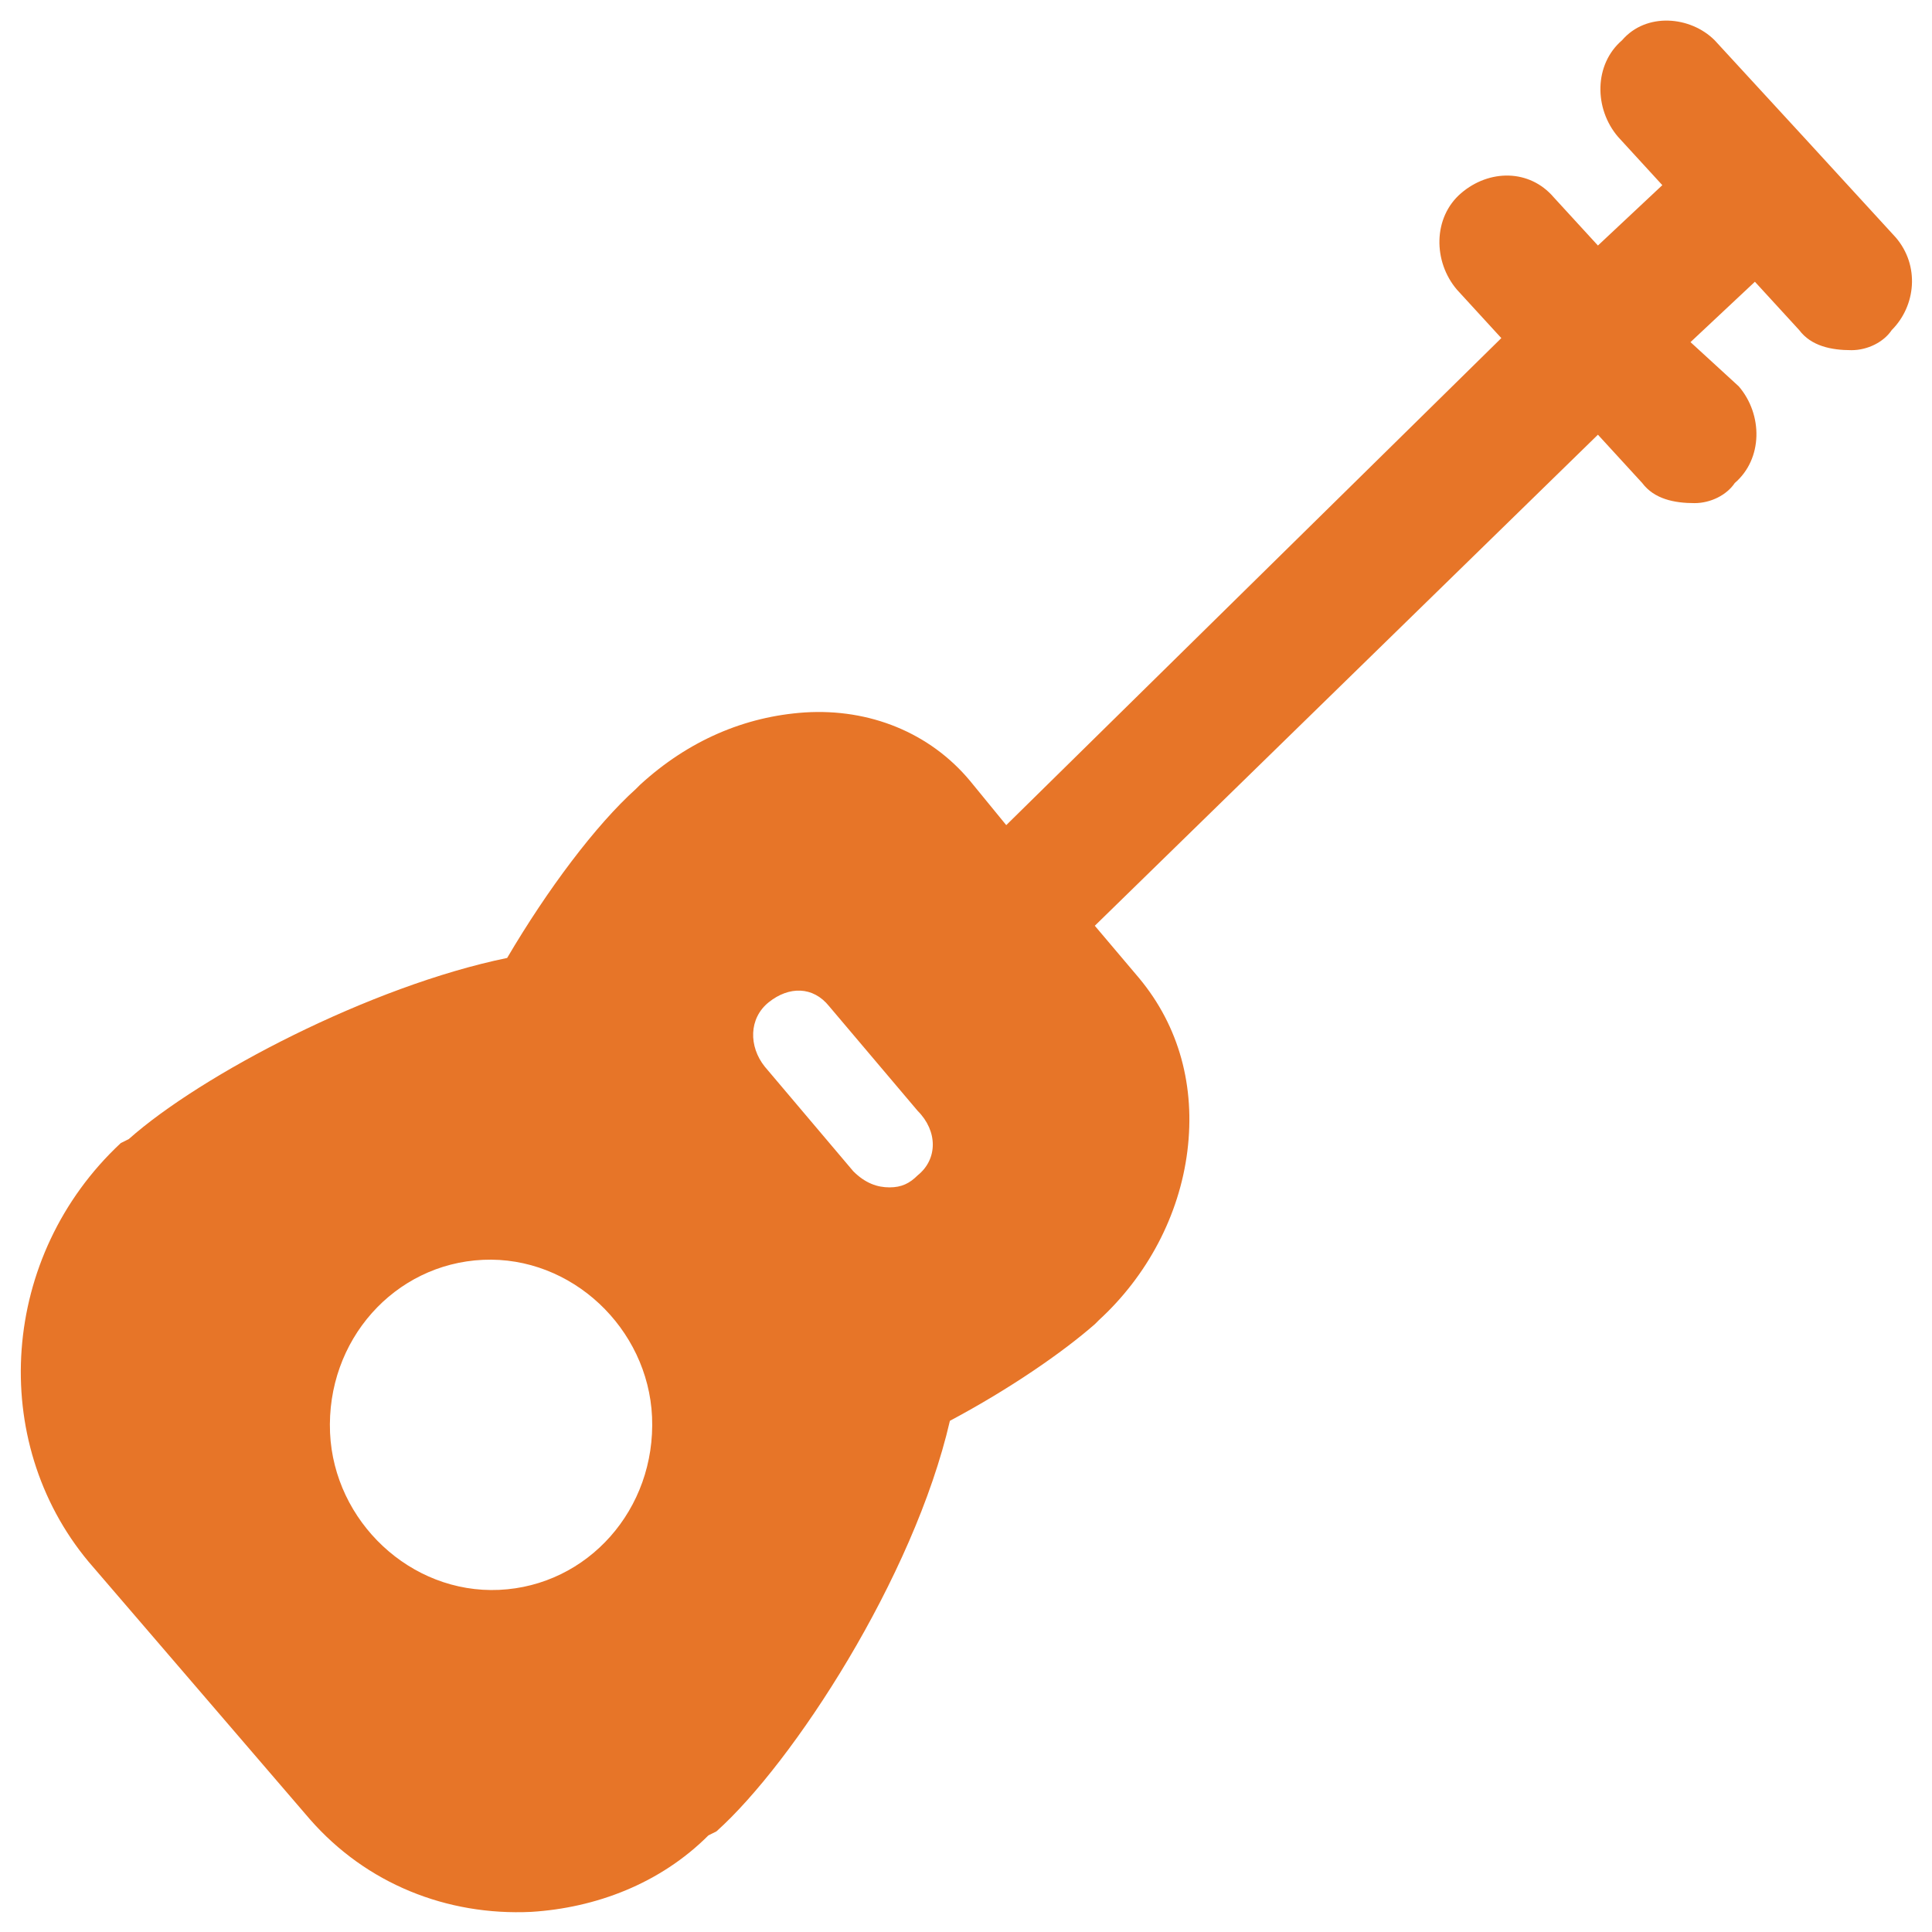 <?xml version="1.0" encoding="utf-8"?>
<!-- Generator: Adobe Illustrator 18.0.0, SVG Export Plug-In . SVG Version: 6.00 Build 0)  -->
<!DOCTYPE svg PUBLIC "-//W3C//DTD SVG 1.1//EN" "http://www.w3.org/Graphics/SVG/1.1/DTD/svg11.dtd">
<svg version="1.1" id="Layer_1" xmlns="http://www.w3.org/2000/svg" xmlns:xlink="http://www.w3.org/1999/xlink" x="0px" y="0px"
	 viewBox="0 0 48 48" enable-background="new 0 0 48 48" xml:space="preserve">
<g>
	<path fill="#E77528" d="M47.1,5.9l-2.2-2.4l0,0c0,0,0,0,0,0L42.6,1C42,0.4,40.9,0.3,40.3,1c-0.7,0.6-0.7,1.7-0.1,2.4l1.1,1.2
		l-1.6,1.5l-1.1-1.2C38,4.2,37,4.2,36.3,4.8c-0.7,0.6-0.7,1.7-0.1,2.4l1.1,1.2L25,20.5l-0.9-1.1c-1-1.2-2.5-1.8-4.1-1.7
		c-1.5,0.1-2.9,0.7-4.1,1.8l-0.1,0.1c-1,0.9-2.2,2.5-3.2,4.2c-3.4,0.7-7.6,2.9-9.4,4.5l-0.2,0.1C0,31.2-0.3,35.8,2.2,38.8l5.5,6.4
		c1.4,1.6,3.4,2.4,5.5,2.3h0c1.6-0.1,3.2-0.7,4.4-1.9l0.2-0.1c1.9-1.7,4.9-6.3,5.8-10.2c1.5-0.8,2.8-1.7,3.6-2.4l0.1-0.1
		c1.2-1.1,2-2.6,2.2-4.2c0.2-1.6-0.2-3.1-1.2-4.3L27.2,23l12.5-12.2l1.1,1.2c0.3,0.4,0.8,0.5,1.3,0.5c0.4,0,0.8-0.2,1-0.5
		c0.7-0.6,0.7-1.7,0.1-2.4L42,8.5L43.6,7l1.1,1.2c0.3,0.4,0.8,0.5,1.3,0.5c0.4,0,0.8-0.2,1-0.5C47.6,7.6,47.7,6.6,47.1,5.9z
		 M12.4,39.5c-2.2,0.1-4.1-1.7-4.2-3.9c-0.1-2.3,1.6-4.2,3.8-4.3c2.2-0.1,4.1,1.7,4.2,3.9C16.3,37.5,14.6,39.4,12.4,39.5z
		 M22.8,29.2c-0.2,0.2-0.4,0.3-0.7,0.3c-0.3,0-0.6-0.1-0.9-0.4L19,26.5c-0.4-0.5-0.4-1.2,0.1-1.6c0.5-0.4,1.1-0.4,1.5,0.1l2.2,2.6
		C23.3,28.1,23.3,28.8,22.8,29.2z"/>
</g>
</svg>
